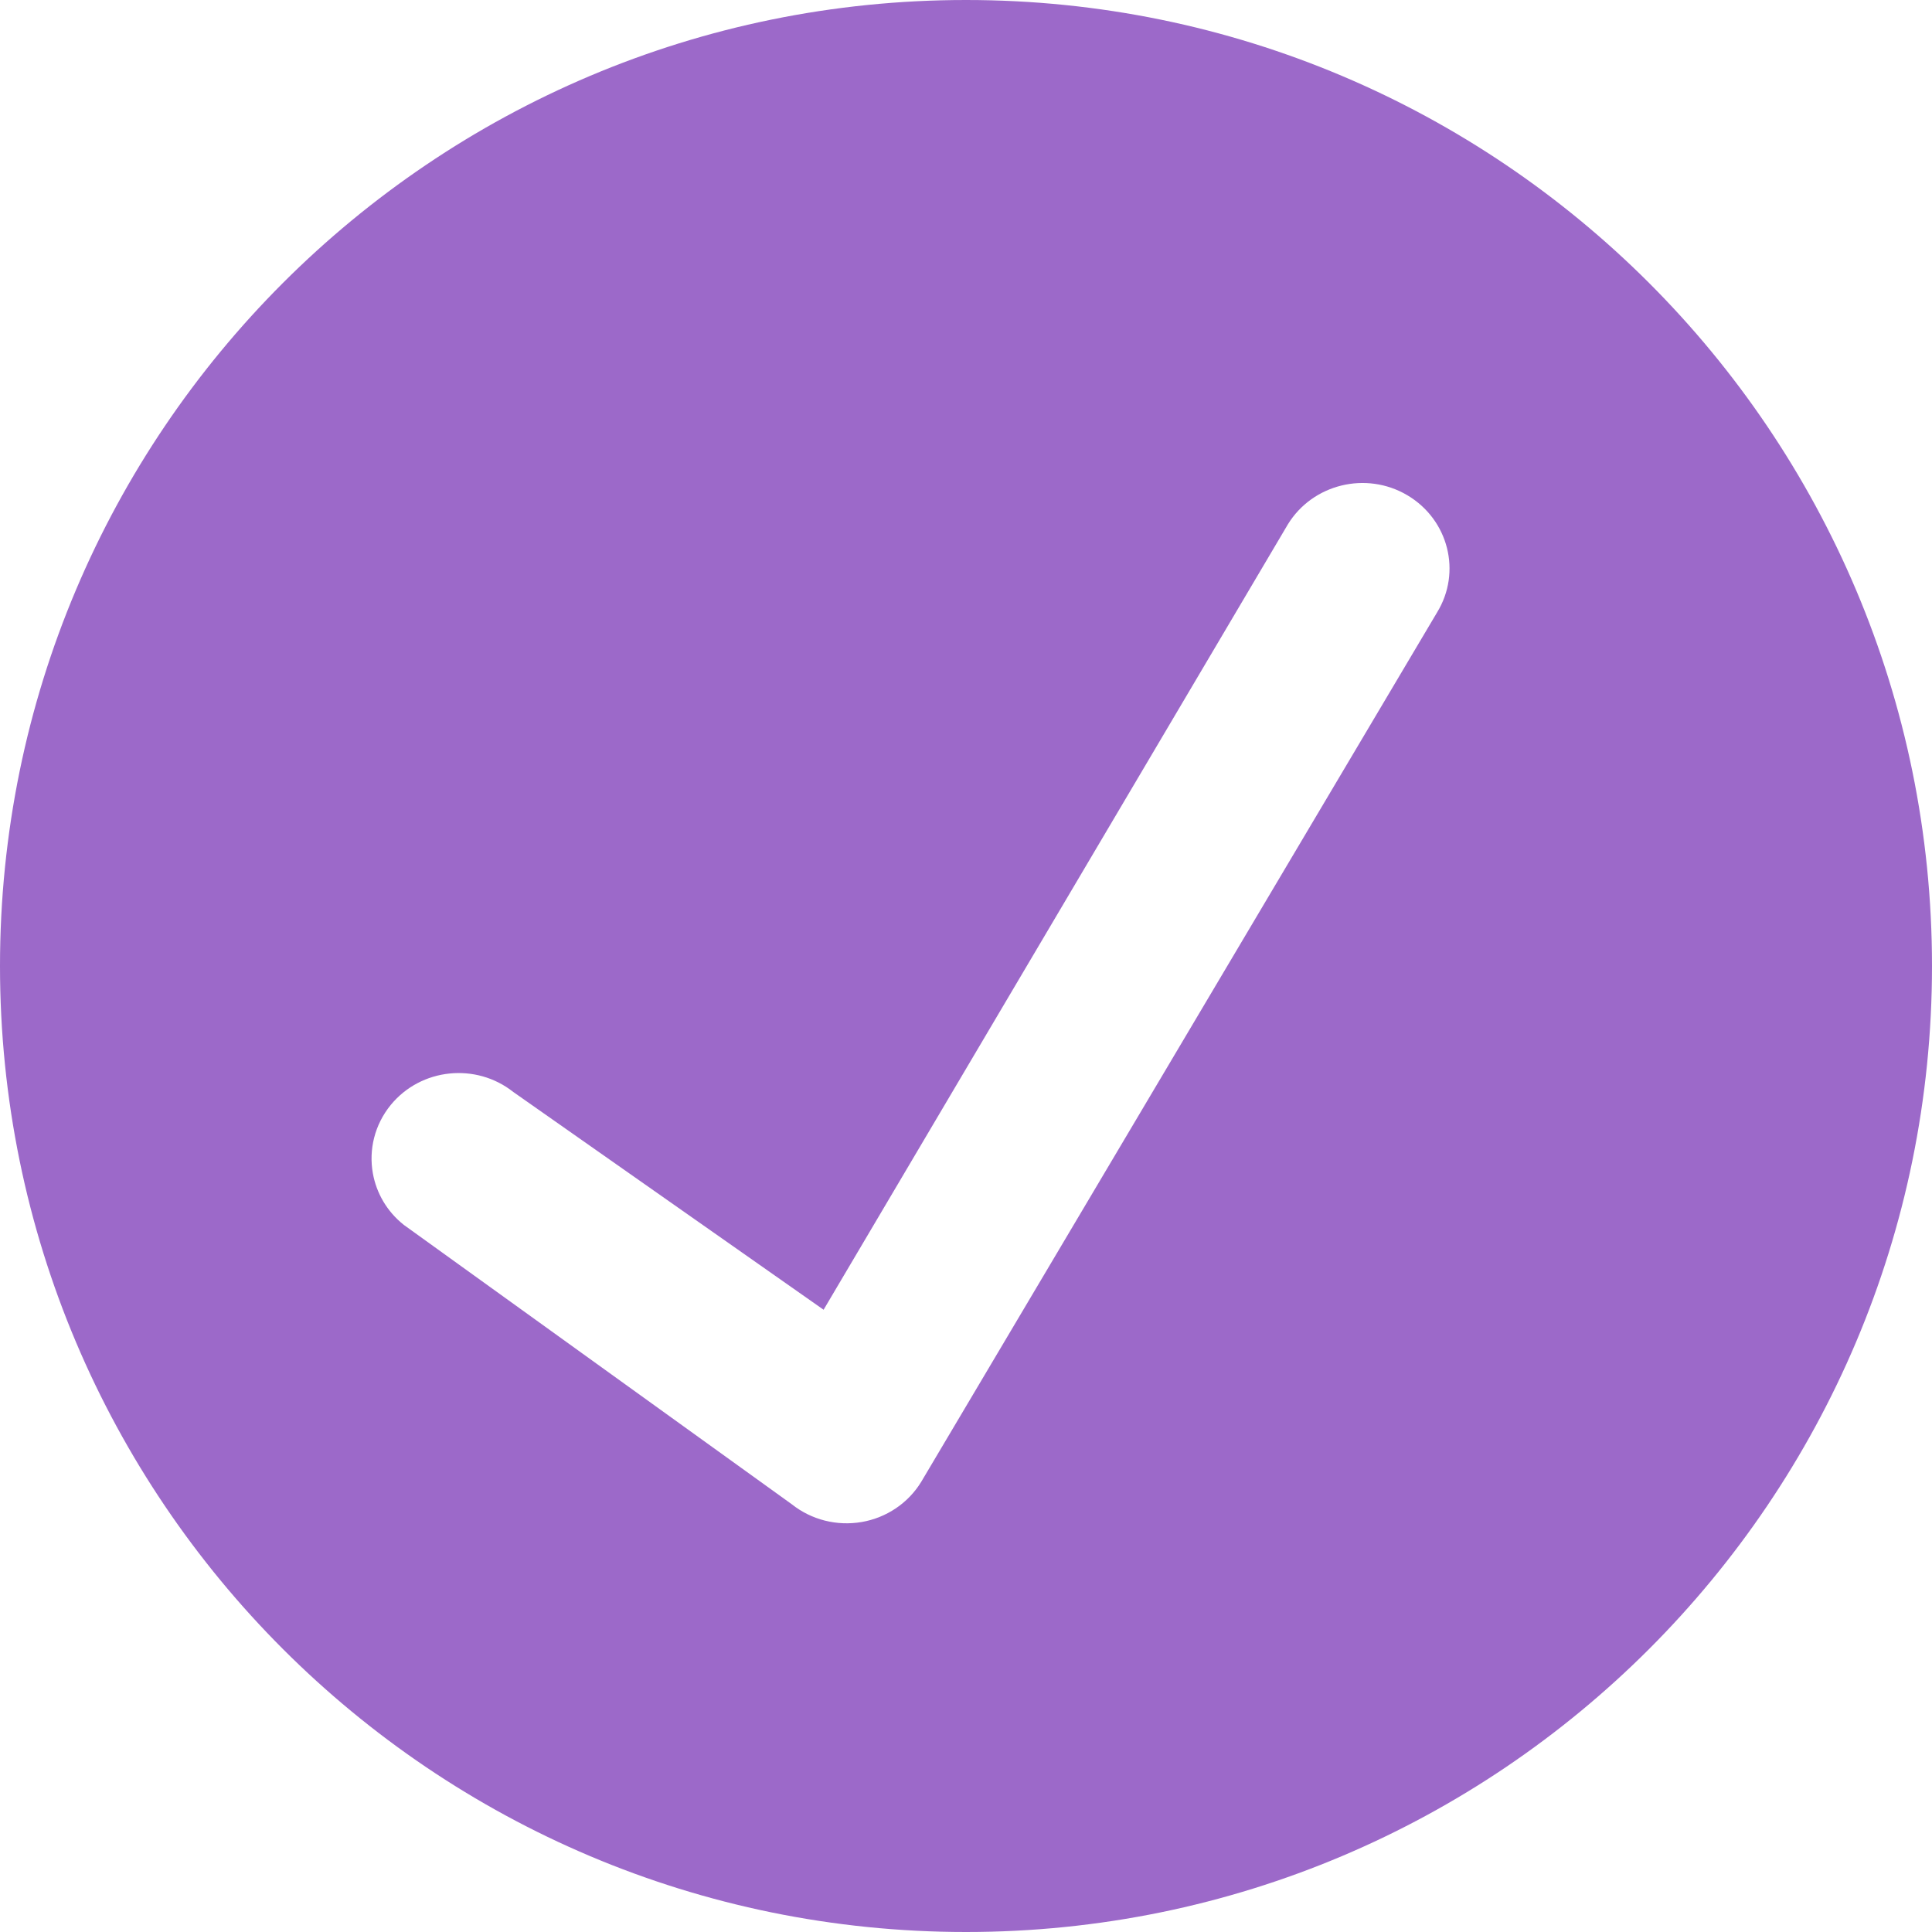 <svg xmlns="http://www.w3.org/2000/svg" width="38" height="38" viewBox="0 0 38 38">
  <path fill="#9C69C9" fill-rule="evenodd" d="M228,917 C238.493,917 247,908.493 247,898 C247,887.507 238.493,879 228,879 C217.507,879 209,887.507 209,898 C209,908.493 217.507,917 228,917 L228,917 L228,917 L228,917 Z M219.096,900.478 L225.199,904.761 L234.331,889.313 C234.819,888.519 235.872,888.262 236.681,888.741 C237.491,889.221 237.753,890.253 237.264,891.048 L227.118,908.148 C226.863,908.564 226.436,908.852 225.949,908.936 C225.461,909.02 224.961,908.894 224.575,908.588 L216.944,903.093 C216.609,902.828 216.403,902.464 216.334,902.079 C216.251,901.617 216.365,901.124 216.688,900.73 C217.282,900.008 218.361,899.896 219.096,900.478 L219.096,900.478 L219.096,900.478 L219.096,900.478 Z" transform="translate(-209 -879)"/>
</svg>
